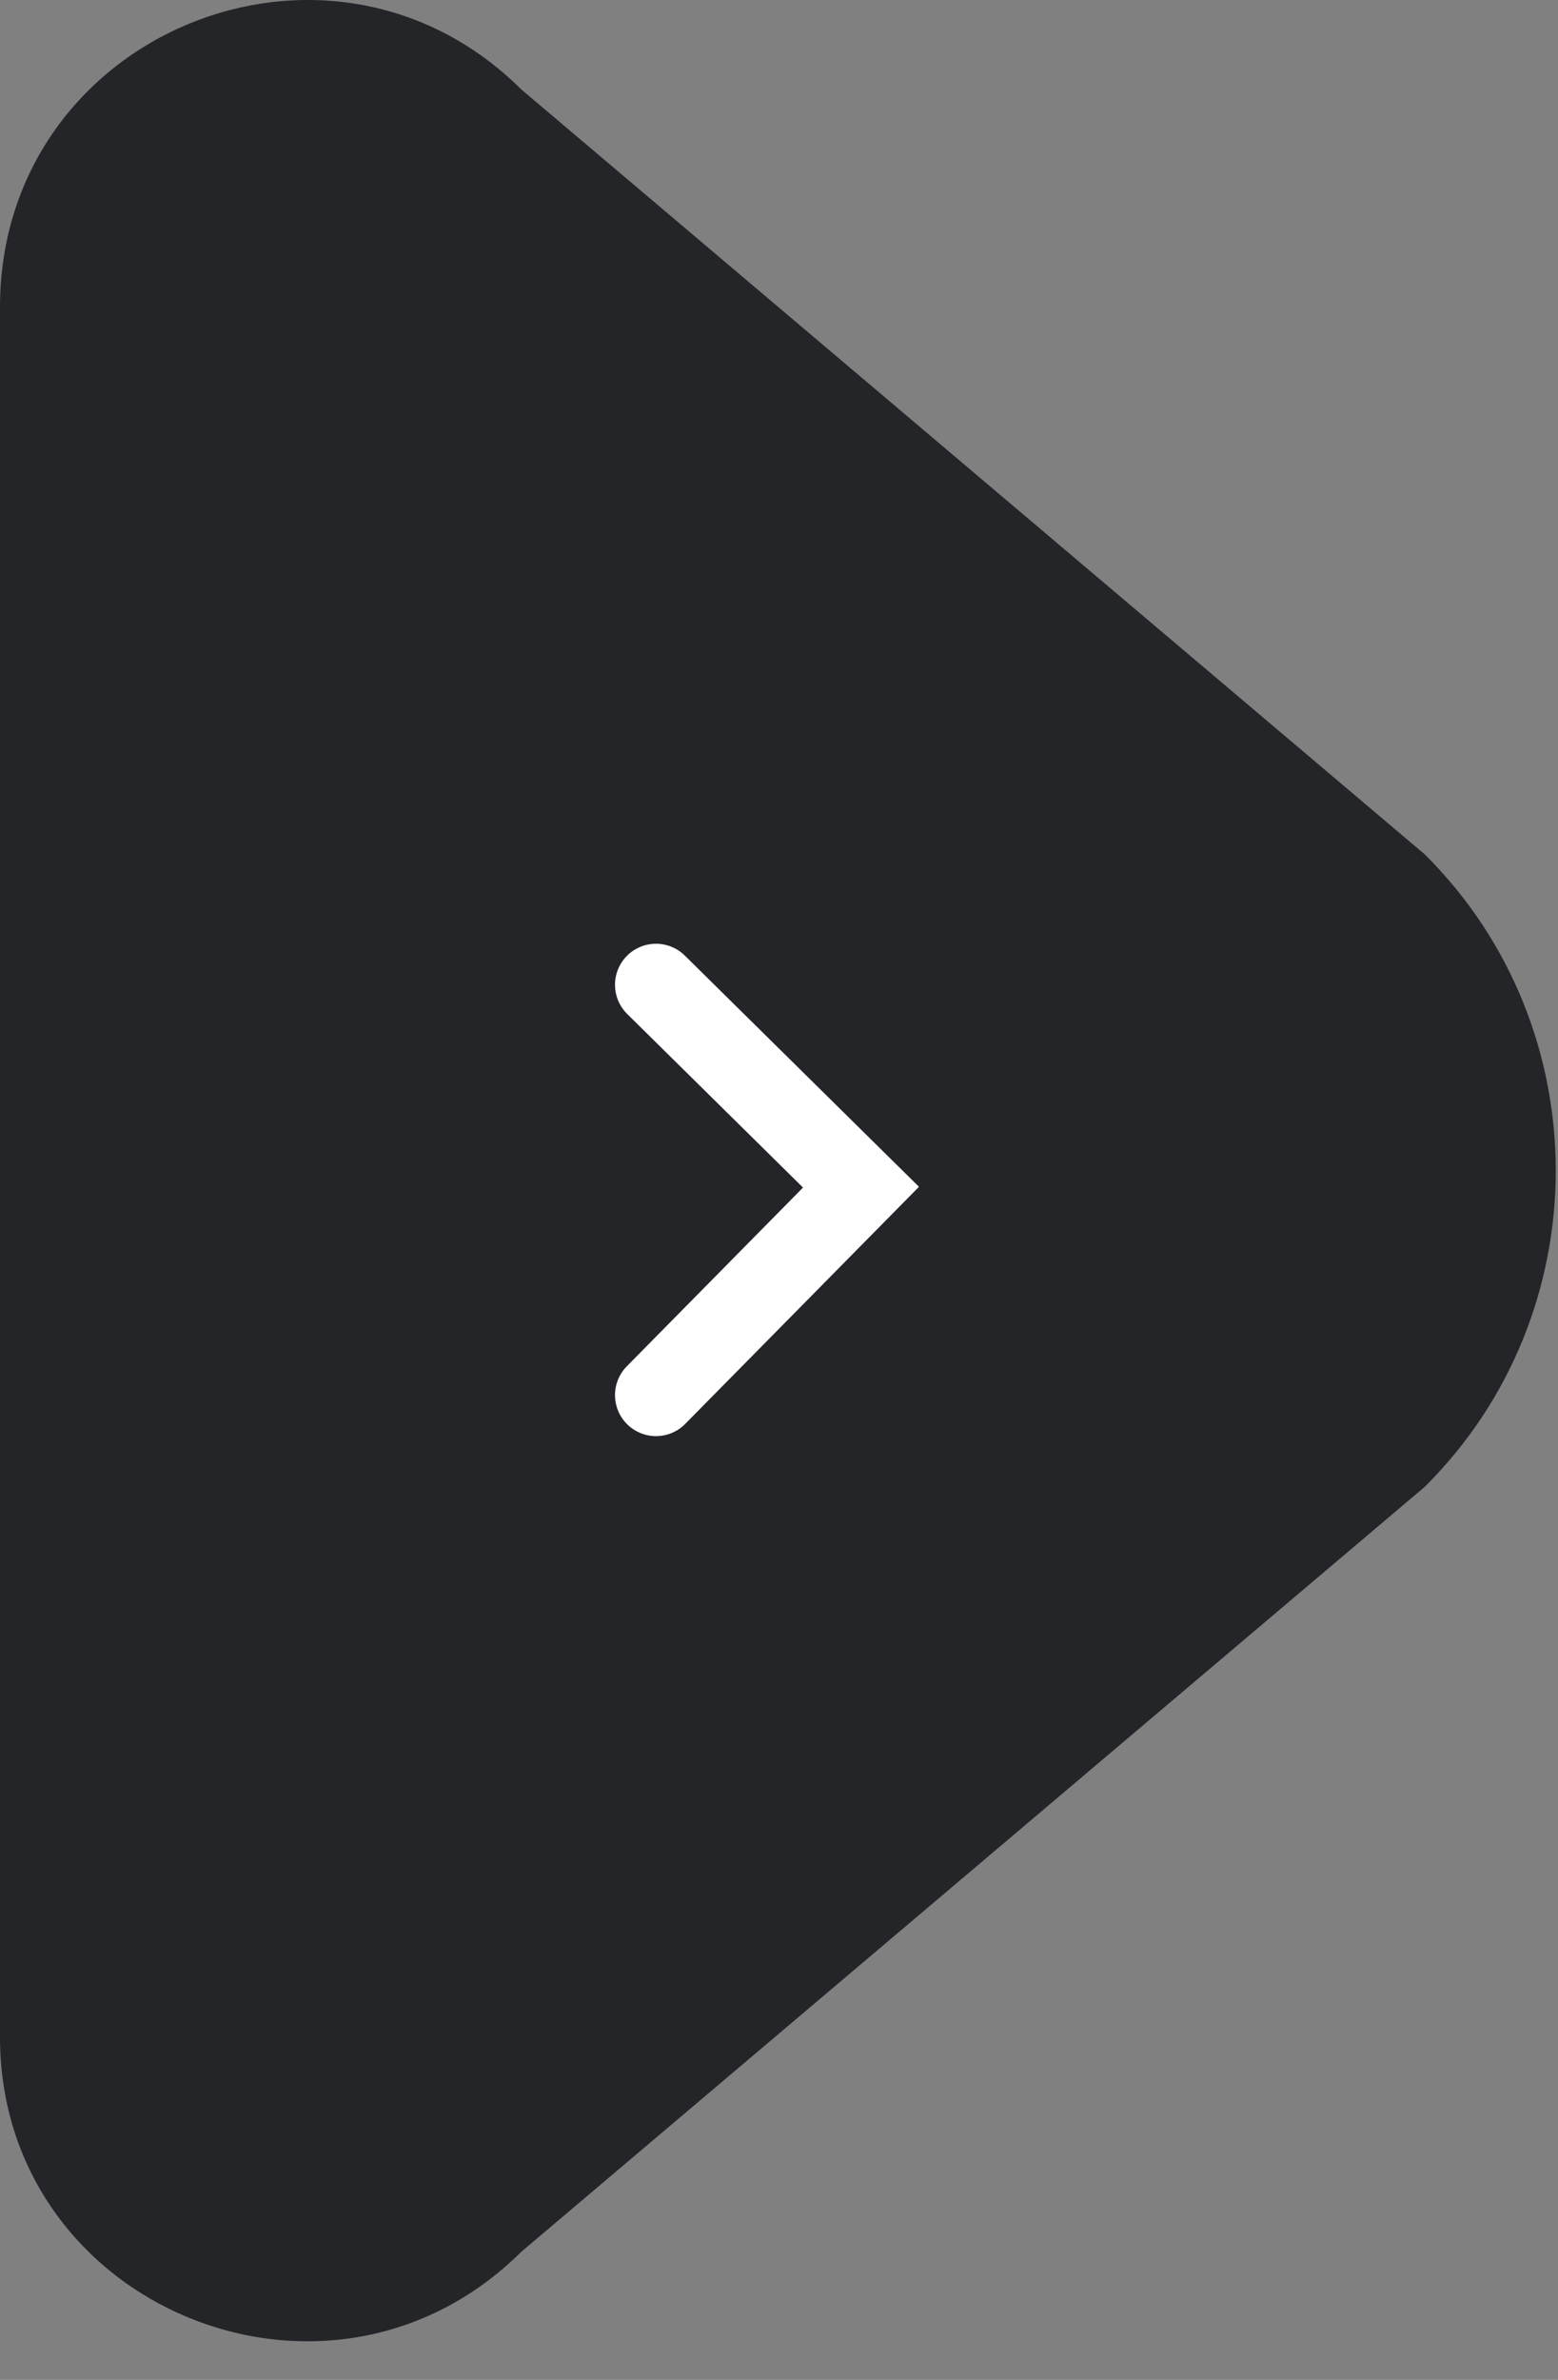 <svg viewBox="0 0 38 58" fill="none" xmlns="http://www.w3.org/2000/svg">
<rect x="0" y="0" width="38" height="58" fill="#808080" stroke="none"/>
<path d="M12.715 2.18L34.749 20.821C39.011 25.051 39.011 32.006 34.749 36.236L12.715 54.878C8.019 59.538 0 56.24 0 49.644V7.485C0 0.817 8.019 -2.481 12.715 2.18Z" fill="#242529" style="mix-blend-mode:hard-light"/>
<path d="M16 24L21 28.933L16 34" stroke="white" stroke-width="2" stroke-miterlimit="10" stroke-linecap="round"/>
</svg>
